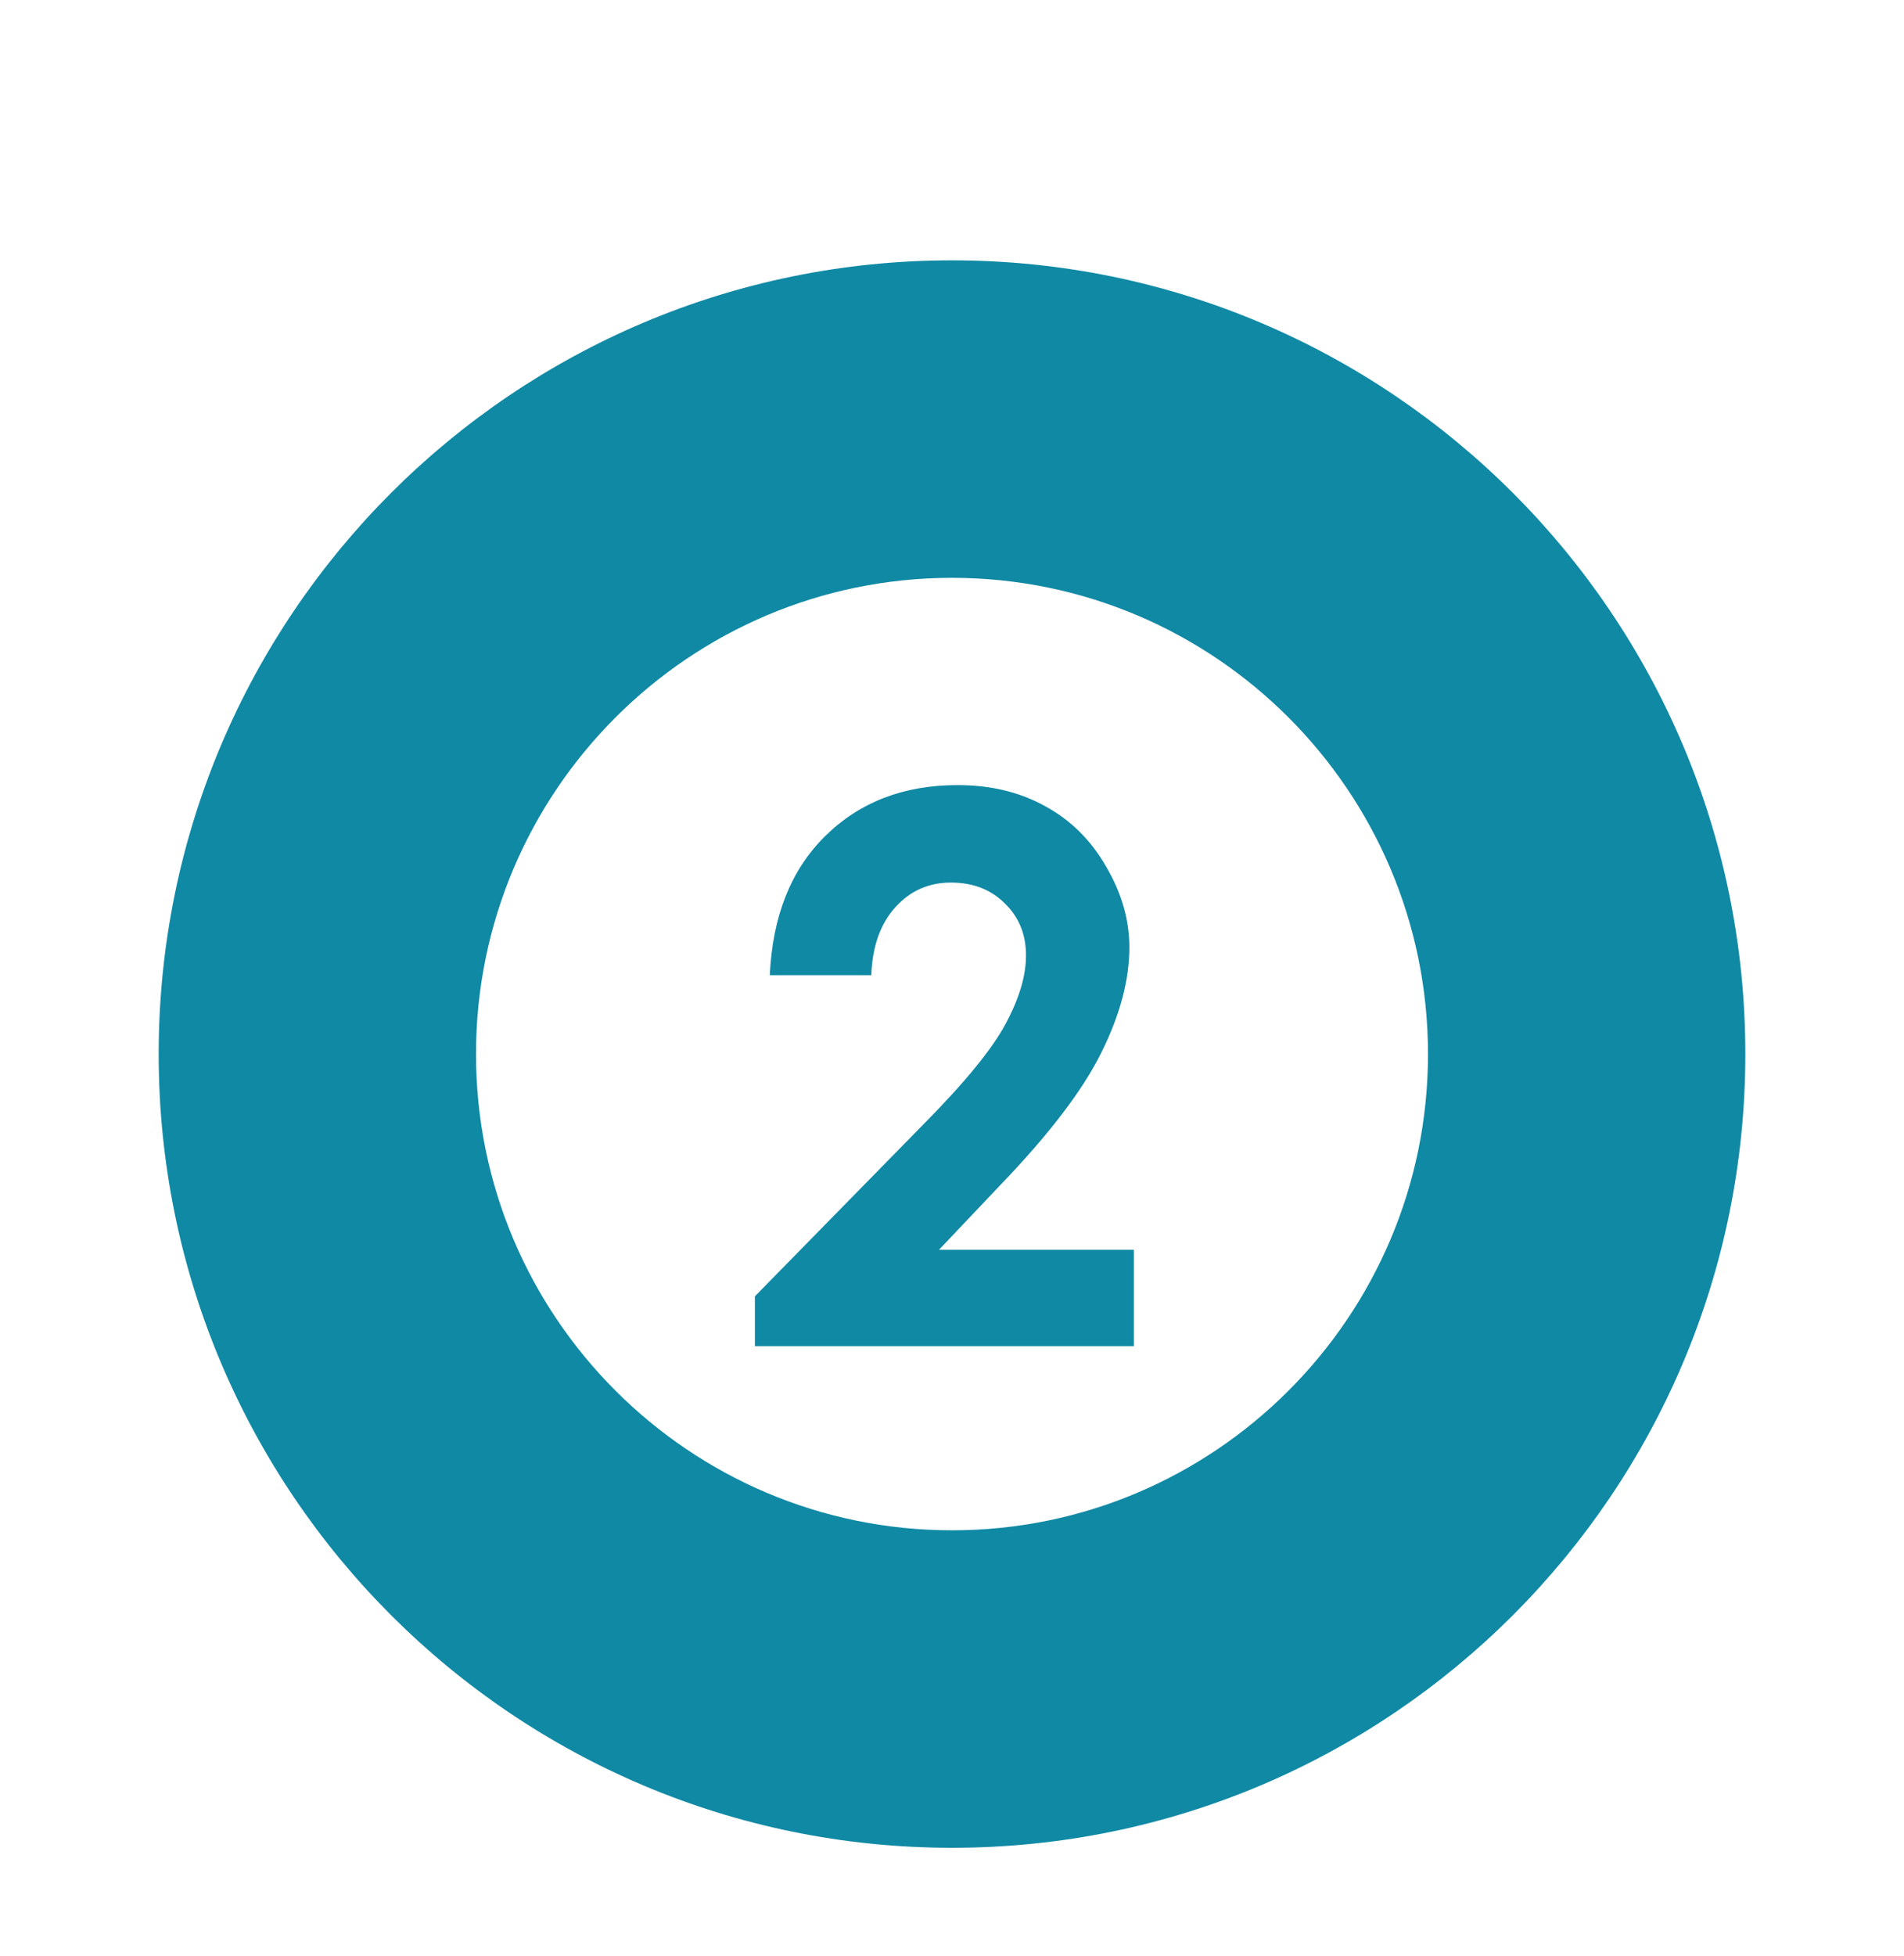 <svg width="75" height="77" viewBox="0 0 75 77" fill="none" xmlns="http://www.w3.org/2000/svg">
<g filter="url(#filter0_d)">
<path d="M6.25 37.5C6.25 20.25 20.25 6.25 37.5 6.25C54.75 6.25 68.75 20.25 68.75 37.5C68.75 54.75 54.75 68.75 37.5 68.75C20.25 68.75 6.25 54.75 6.25 37.5ZM37.5 56.25C47.844 56.25 56.25 47.844 56.25 37.5C56.25 27.156 47.844 18.75 37.5 18.75C27.156 18.75 18.75 27.156 18.75 37.5C18.75 47.844 27.156 56.25 37.5 56.25Z" fill="#1089A4"/>
<path d="M34.321 34.395H30.322C30.43 32.071 31.157 30.245 32.505 28.917C33.862 27.579 35.601 26.91 37.72 26.91C39.028 26.91 40.181 27.189 41.177 27.745C42.183 28.292 42.983 29.088 43.579 30.133C44.185 31.168 44.487 32.223 44.487 33.297C44.487 34.576 44.121 35.953 43.389 37.428C42.666 38.902 41.338 40.645 39.404 42.657L36.987 45.206H44.663V49H29.736V47.037L36.401 40.24C38.013 38.609 39.082 37.301 39.609 36.315C40.147 35.318 40.415 34.42 40.415 33.619C40.415 32.789 40.137 32.105 39.58 31.568C39.033 31.021 38.325 30.748 37.456 30.748C36.577 30.748 35.845 31.075 35.259 31.73C34.673 32.384 34.36 33.273 34.321 34.395Z" fill="#1089A4"/>
</g>
<defs>
<filter id="filter0_d" x="-4" y="0" width="83" height="83" filterUnits="userSpaceOnUse" color-interpolation-filters="sRGB">
<feFlood flood-opacity="0" result="BackgroundImageFix"/>
<feColorMatrix in="SourceAlpha" type="matrix" values="0 0 0 0 0 0 0 0 0 0 0 0 0 0 0 0 0 0 127 0"/>
<feOffset dy="4"/>
<feGaussianBlur stdDeviation="2"/>
<feColorMatrix type="matrix" values="0 0 0 0 0 0 0 0 0 0 0 0 0 0 0 0 0 0 0.25 0"/>
<feBlend mode="normal" in2="BackgroundImageFix" result="effect1_dropShadow"/>
<feBlend mode="normal" in="SourceGraphic" in2="effect1_dropShadow" result="shape"/>
</filter>
</defs>
</svg>
